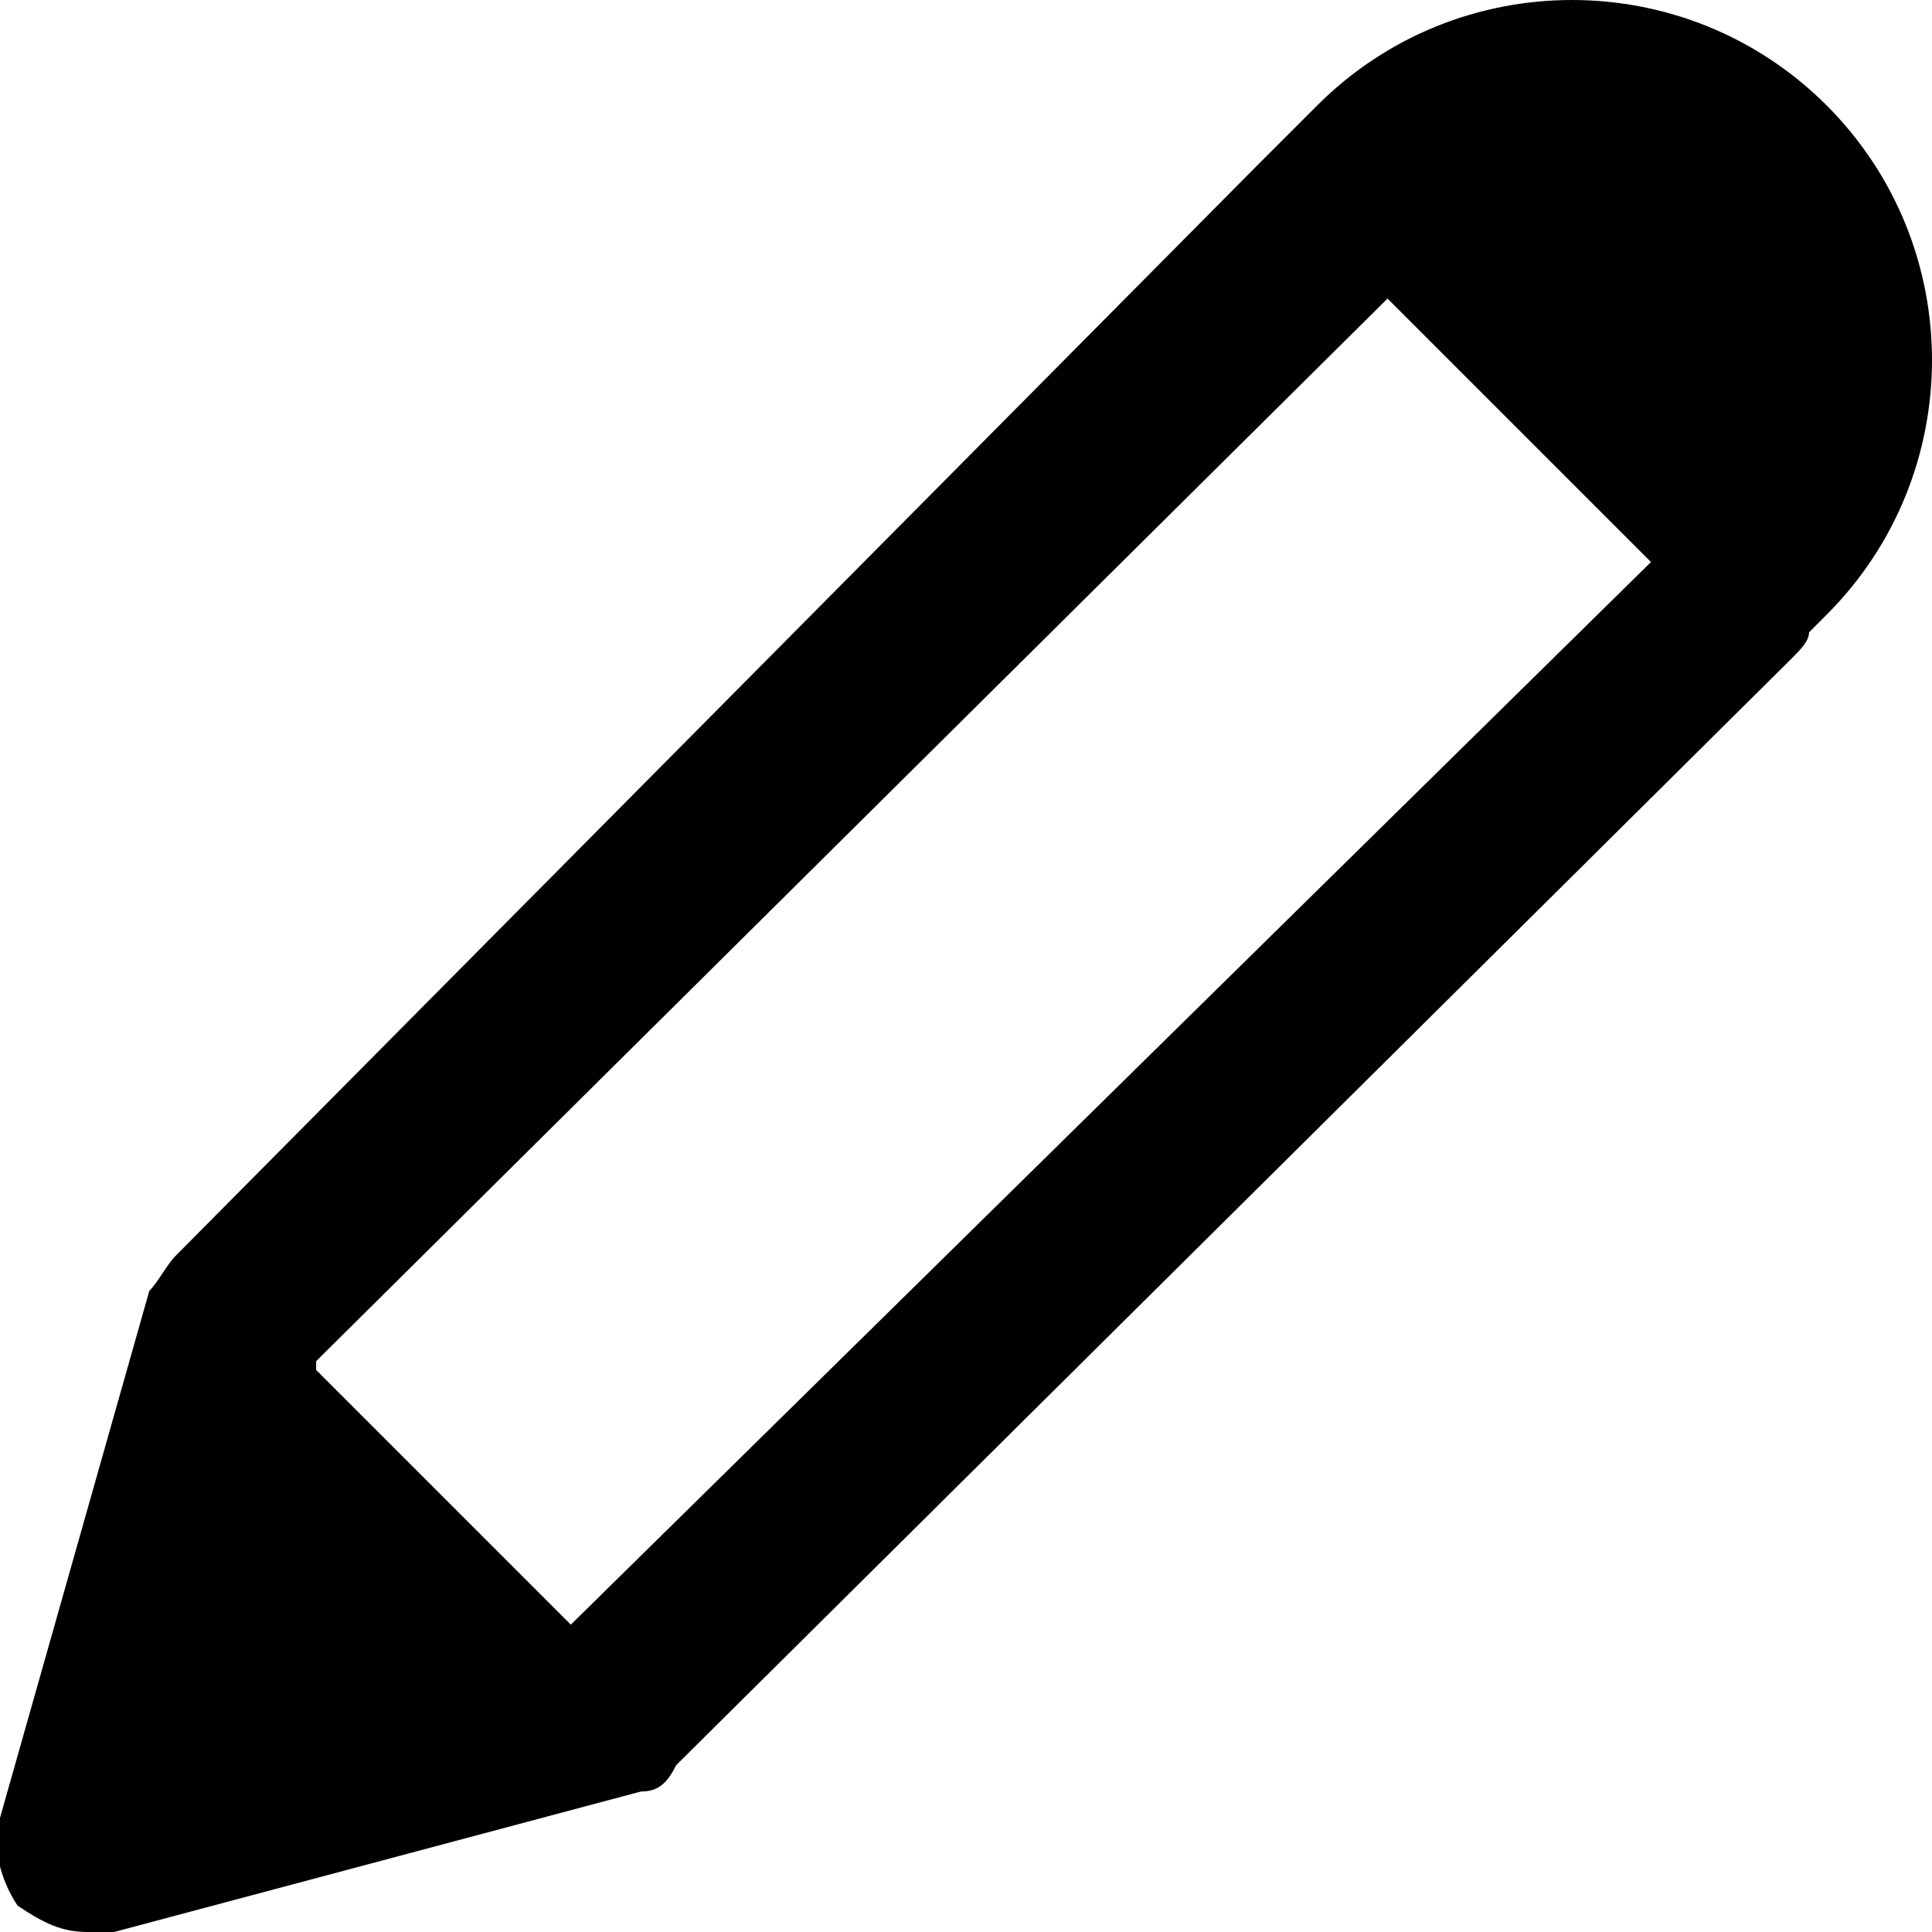 <?xml version="1.0" encoding="utf-8"?>
<!-- Generator: Adobe Illustrator 19.1.1, SVG Export Plug-In . SVG Version: 6.00 Build 0)  -->
<svg version="1.1" xmlns="http://www.w3.org/2000/svg" xmlns:xlink="http://www.w3.org/1999/xlink" x="0px" y="0px"
	 viewBox="0 0 22 22" enable-background="new 0 0 22 22" xml:space="preserve">
<g id="Слой_2" display="none">
</g>
<g id="Android_x5F_4" display="none">
</g>
<g id="Android_x5F_5" display="none">
</g>
<g id="Windows_x5F_8" display="none">
</g>
<g id="Windows_x5F_10" display="none">
</g>
<g id="Color" display="none">
</g>
<g id="IOS" display="none">
</g>
<g id="IOS_copy">
	<path d="M20.8,1.2c-1.6-1.6-4.2-1.6-5.8,0l-0.7,0.7l0,0L2,14.3c-0.1,0.1-0.2,0.3-0.3,0.4l-1.7,6c-0.1,0.3,0,0.7,0.2,1
		C0.5,21.9,0.7,22,1,22c0.1,0,0.2,0,0.3,0l6-1.6c0.2,0,0.3-0.1,0.4-0.3L20.4,7.5c0.1-0.1,0.2-0.2,0.2-0.3L20.8,7
		C22.4,5.4,22.4,2.8,20.8,1.2z M6.5,18.5l-2.9-2.9l0-0.1L15.8,3.4l3,3L6.5,18.5z"/>
</g>
</svg>
